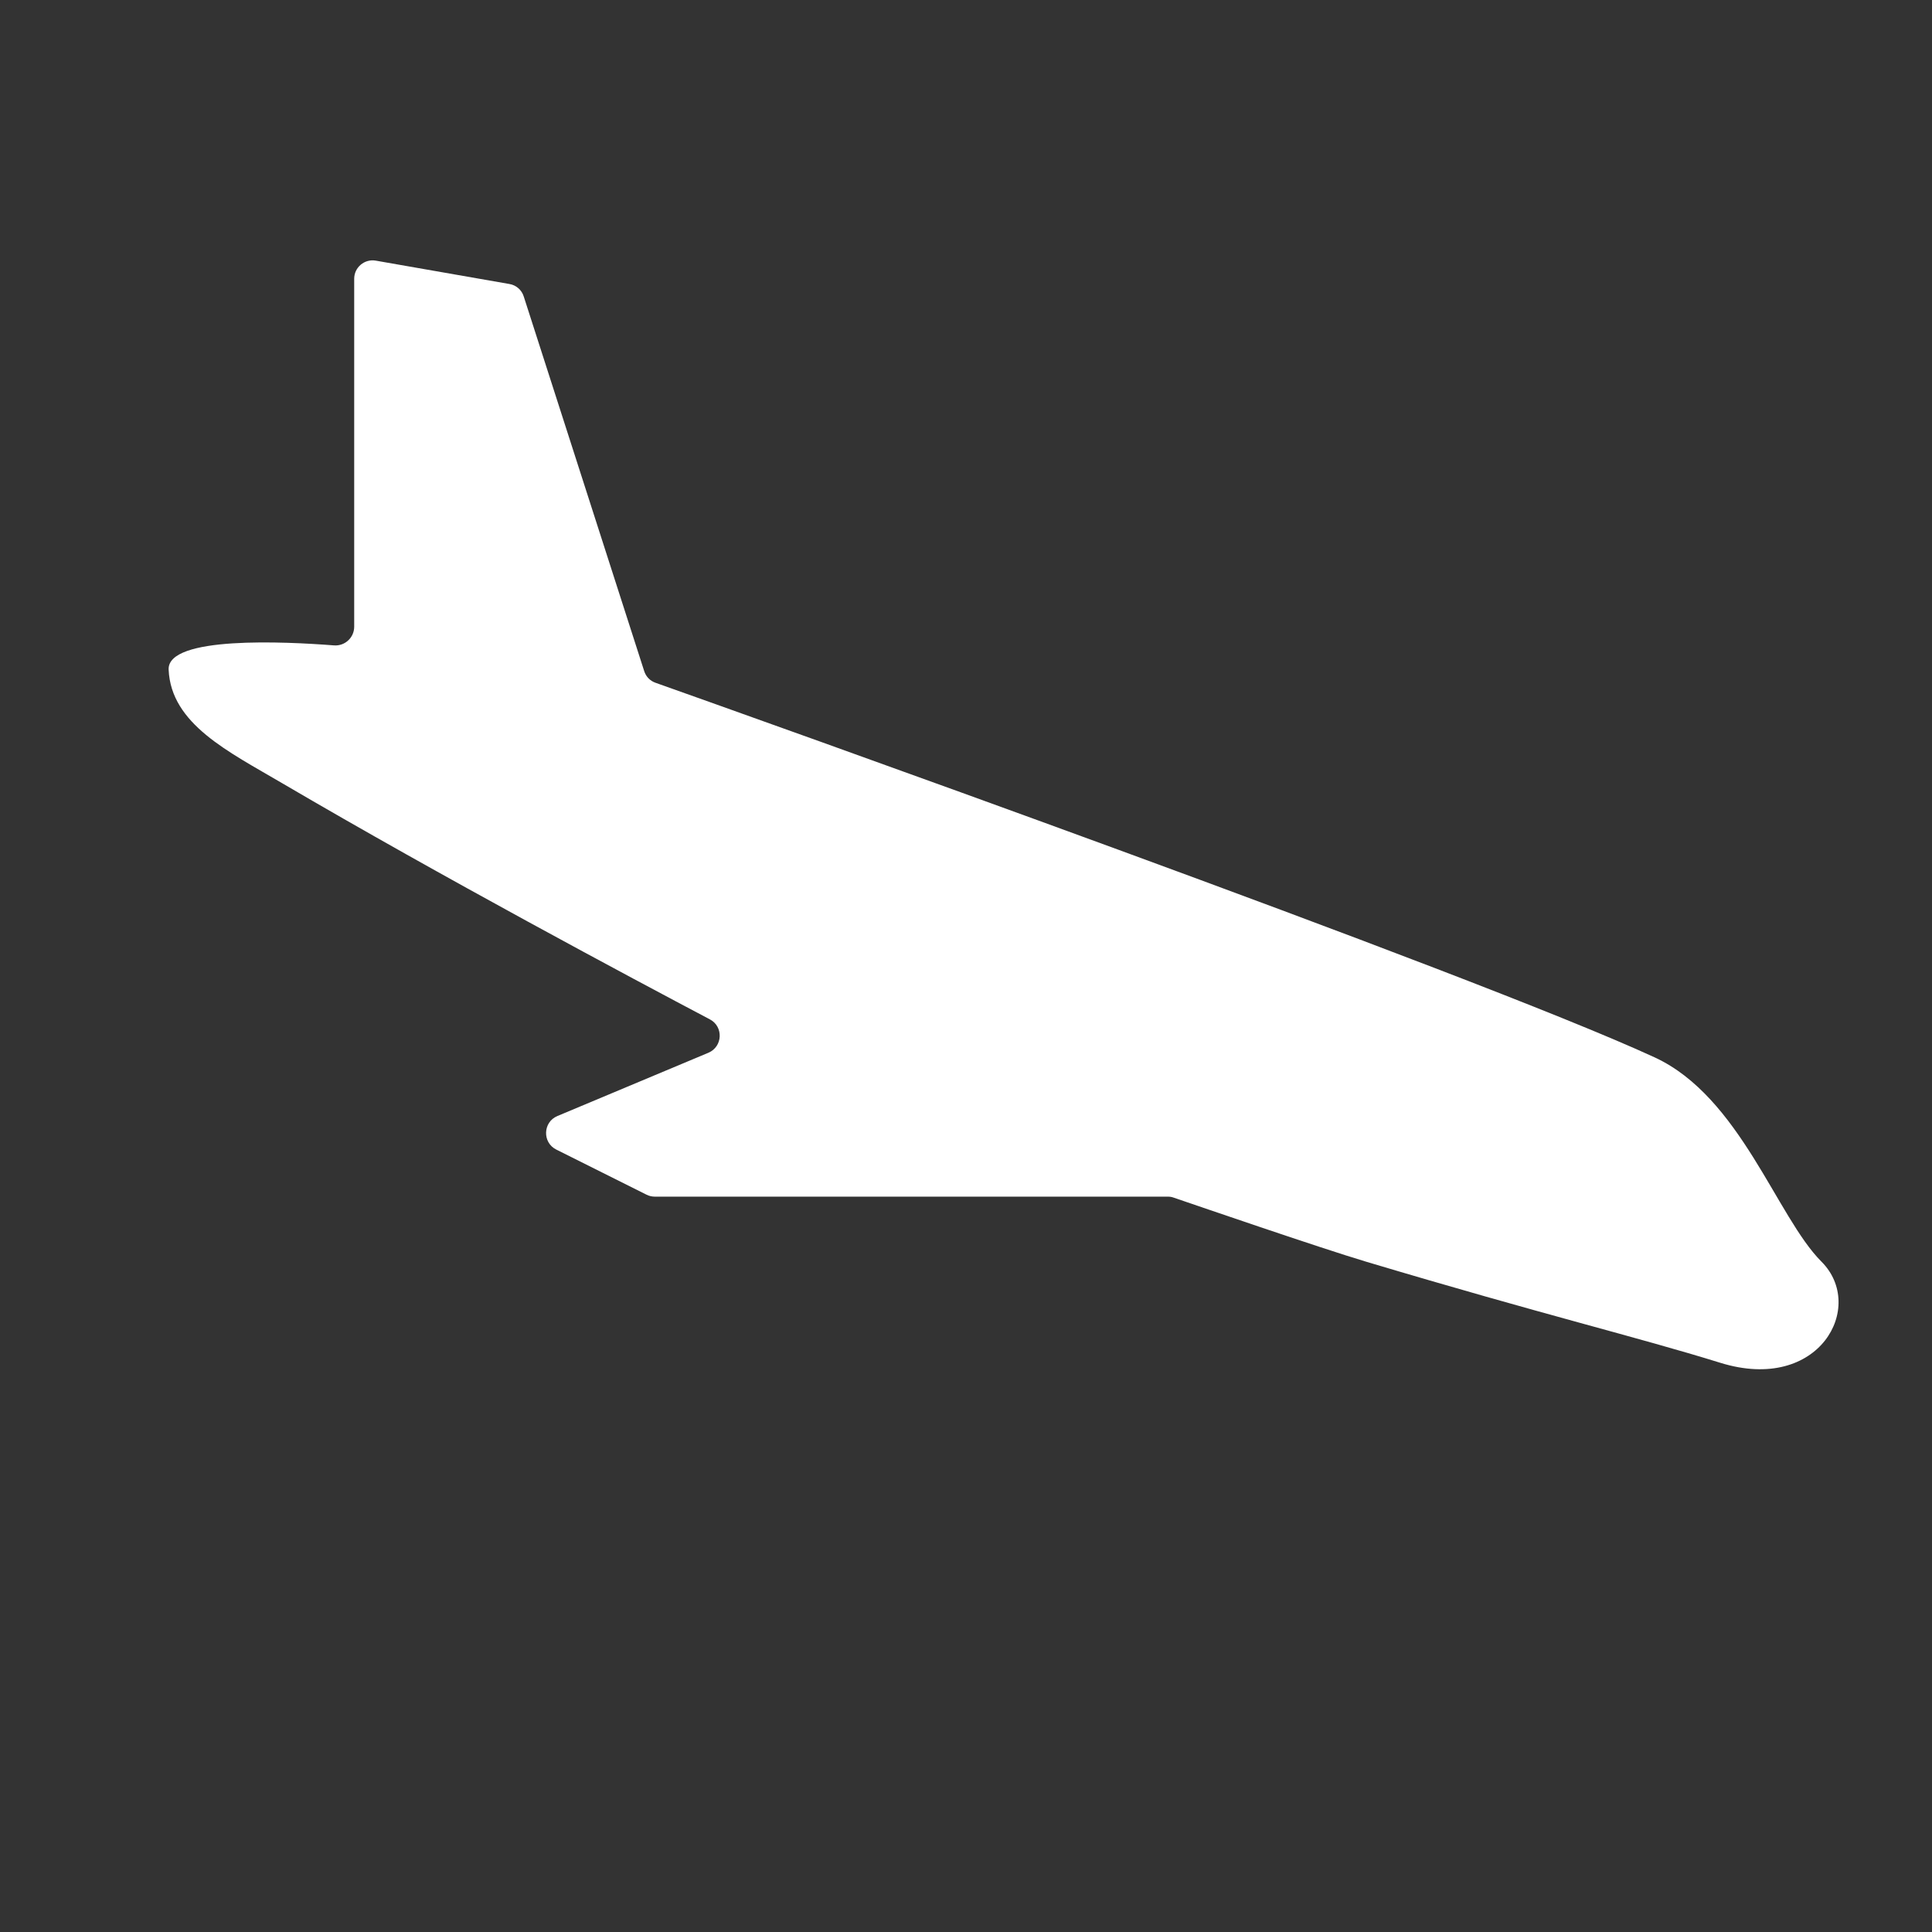 <svg width="21" height="21" viewBox="0 0 21 21" fill="none" xmlns="http://www.w3.org/2000/svg">
<rect x="0" y="0" width="21" height="21" fill="#333333" stroke="none"/>
<path d="M17.985 11.493C16 10.577 8.065 7.755 7.124 7.421C7.065 7.4 7.021 7.354 7.002 7.294L5.693 3.223C5.671 3.152 5.611 3.099 5.537 3.087L4.084 2.833C3.962 2.812 3.85 2.906 3.85 3.03L3.85 6.812C3.85 6.931 3.748 7.025 3.629 7.015C3.102 6.974 1.818 6.91 1.833 7.278C1.858 7.871 2.486 8.171 3.067 8.513C4.806 9.533 6.88 10.639 7.716 11.08C7.866 11.159 7.856 11.377 7.7 11.443L6.058 12.131C5.901 12.197 5.893 12.418 6.046 12.495L7.028 12.986C7.056 13 7.087 13.007 7.118 13.007L12.694 13.007C12.716 13.007 12.737 13.01 12.758 13.018C12.981 13.094 14.35 13.565 14.849 13.714C16.81 14.3 17.786 14.53 18.699 14.813C19.779 15.148 20.285 14.2 19.799 13.714C19.312 13.228 18.916 11.923 17.985 11.493Z" fill="white"/>
</svg>
